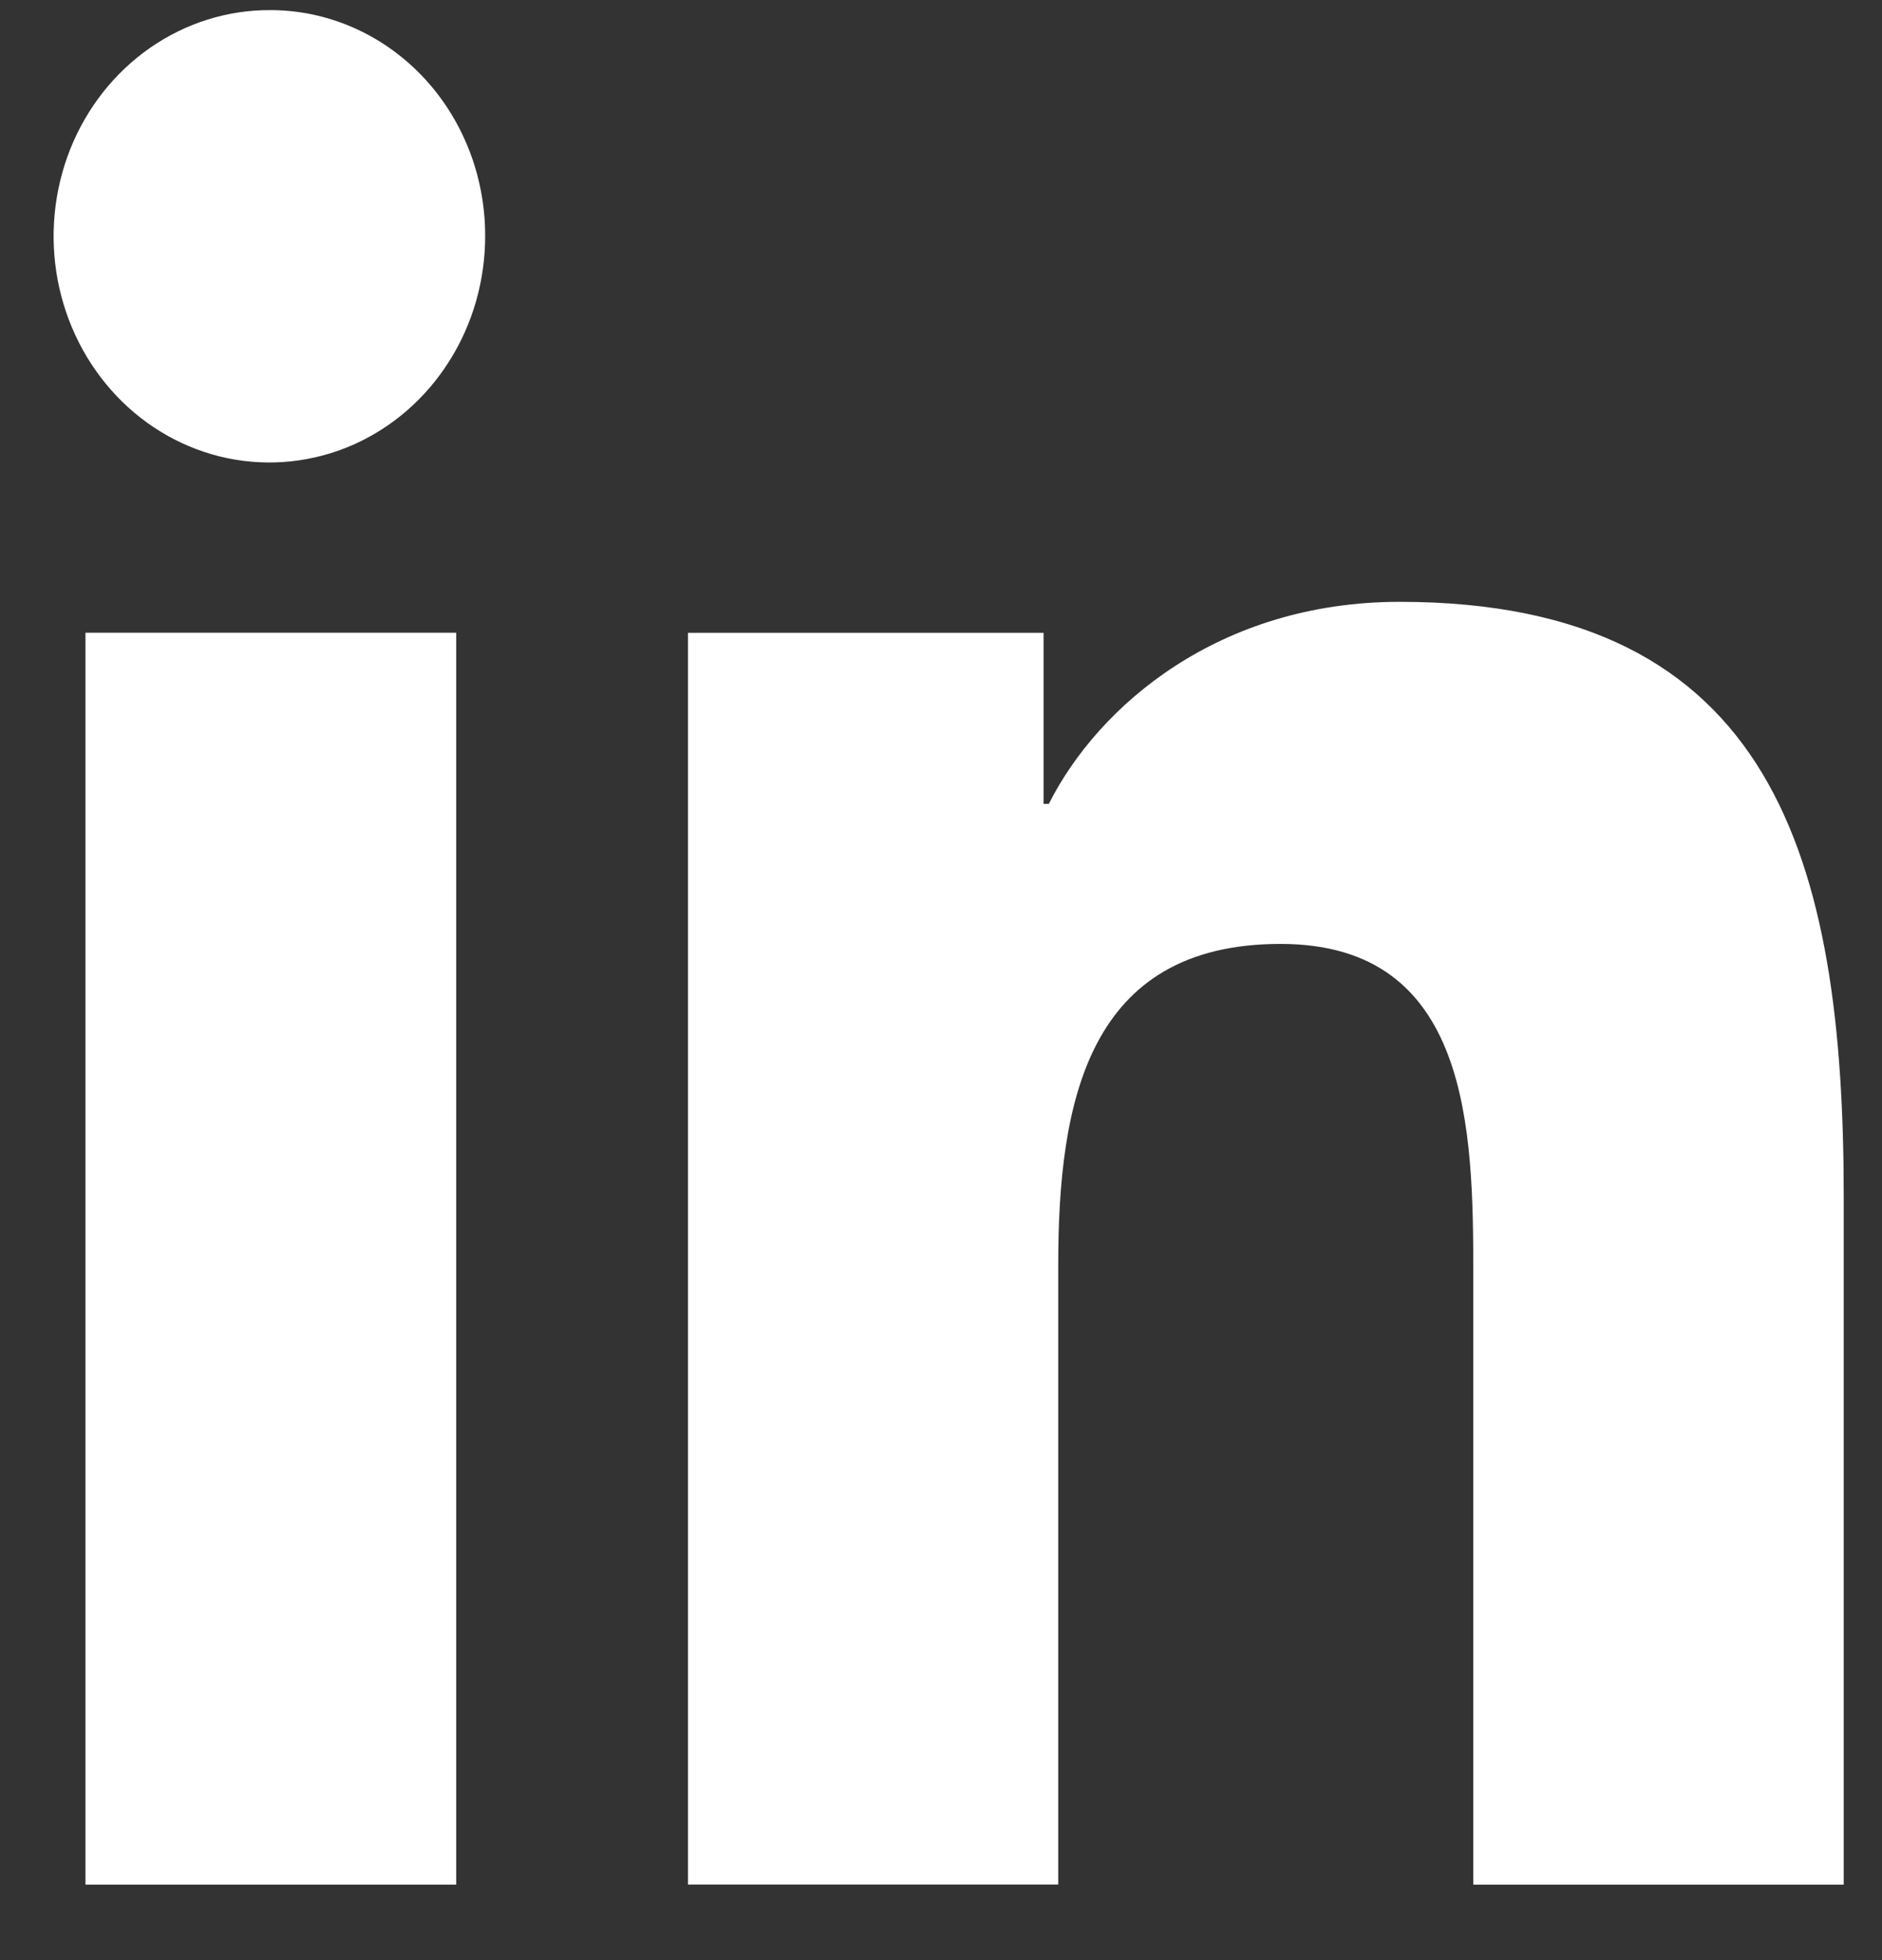 <svg width="24" height="25" viewBox="0 0 24 25" fill="none" xmlns="http://www.w3.org/2000/svg">
<rect x="0" y="0" width="24" height="25" fill="#333333" stroke="none"/>
<path d="M23.506 24.037H23.512V15.269C23.512 10.98 22.631 7.676 17.848 7.676C15.549 7.676 14.006 8.999 13.375 10.253H13.308V8.071H8.773V24.036H13.495V16.132C13.495 14.051 13.872 12.039 16.33 12.039C18.752 12.039 18.788 14.414 18.788 16.266V24.037H23.506Z" fill="white"/>
<path d="M1.09 8.07H5.818V24.037H1.09V8.07Z" fill="white"/>
<path d="M3.448 0.129C2.902 0.126 2.369 0.294 1.914 0.61C1.46 0.926 1.105 1.376 0.895 1.904C0.686 2.431 0.63 3.013 0.736 3.573C0.842 4.134 1.104 4.649 1.49 5.054C1.875 5.458 2.366 5.733 2.901 5.844C3.436 5.955 3.991 5.896 4.494 5.677C4.997 5.457 5.427 5.085 5.728 4.608C6.03 4.132 6.189 3.572 6.187 3.001C6.186 2.239 5.898 1.509 5.384 0.97C4.87 0.432 4.174 0.129 3.448 0.129Z" fill="white"/>
</svg>
